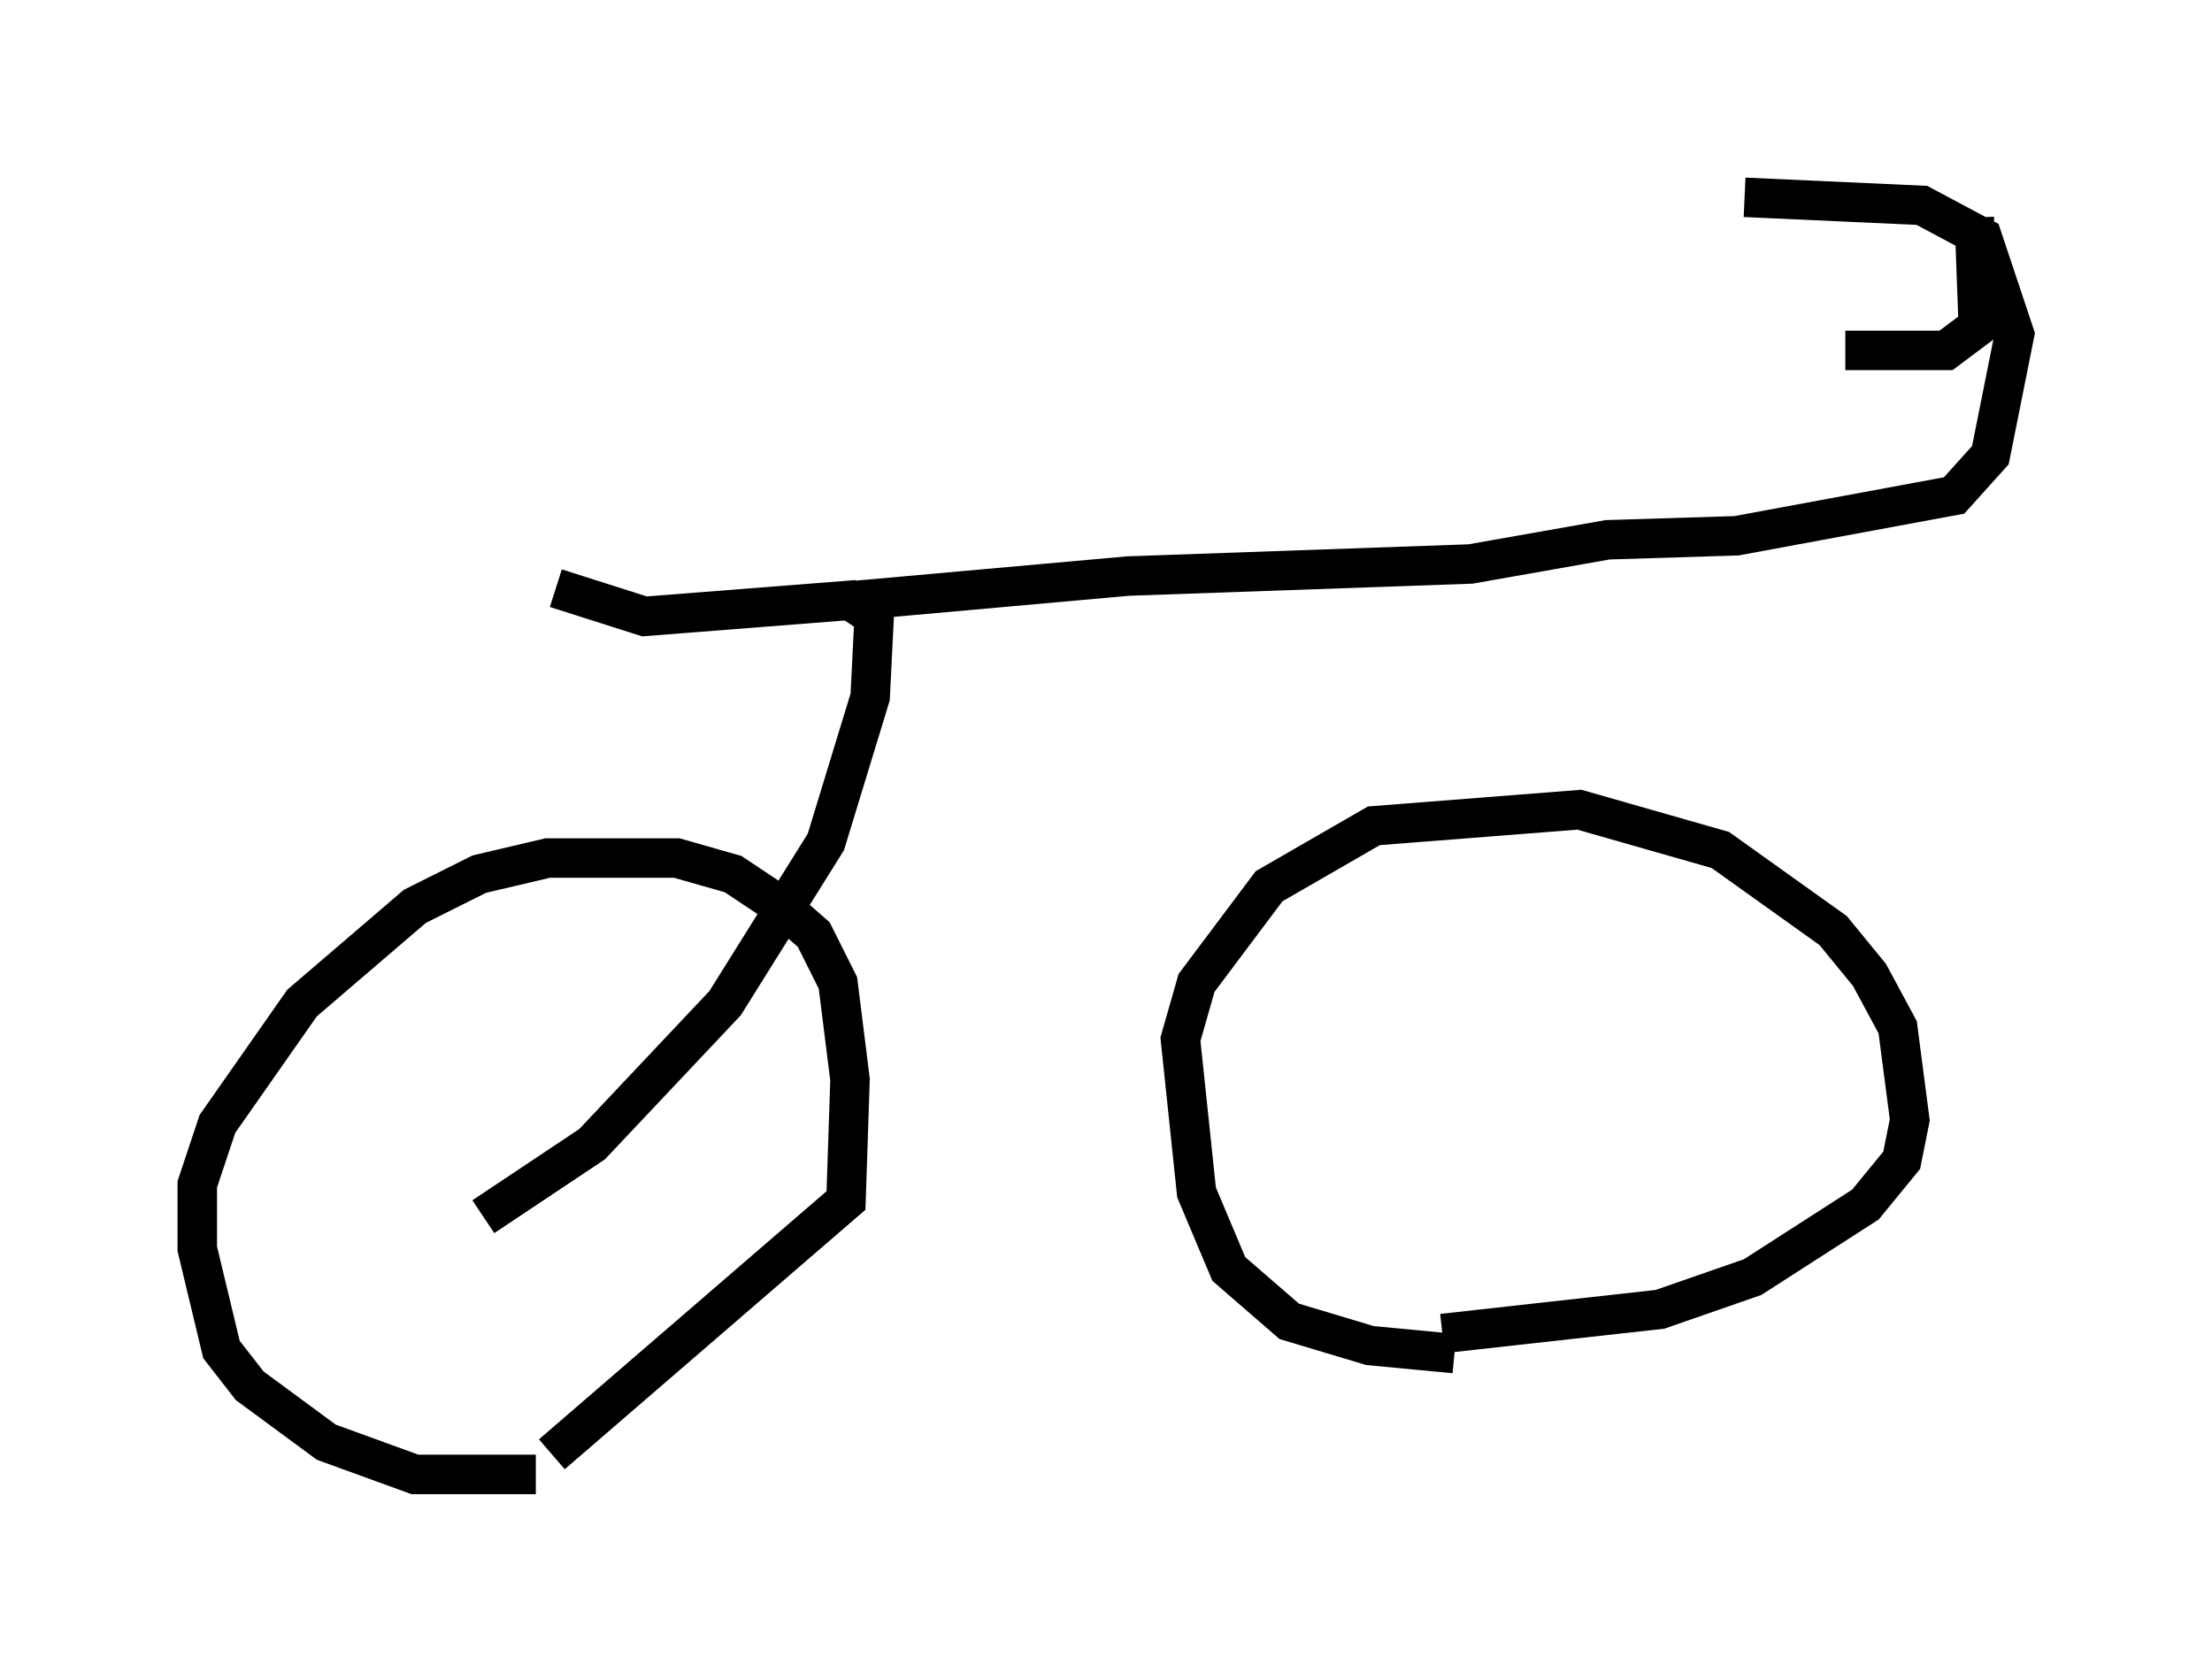 <?xml version="1.0" encoding="utf-8" ?>
<svg baseProfile="full" height="42.361" version="1.1" width="56.04" xmlns="http://www.w3.org/2000/svg" xmlns:ev="http://www.w3.org/2001/xml-events" xmlns:xlink="http://www.w3.org/1999/xlink"><defs /><rect fill="white" height="42.361" width="56.04" x="0" y="0" /><path d="M15.515, 36.85 m-1.94, 0.51 l-3.063, 0.0 -2.246, -0.817 l-1.94, -1.429 -0.715, -0.919 l-0.613, -2.552 0.0, -1.633 l0.51, -1.531 2.144, -3.063 l2.858, -2.45 1.633, -0.817 l1.735, -0.408 3.267, 0.0 l1.429, 0.408 1.225, 0.817 l0.817, 0.715 0.613, 1.225 l0.306, 2.45 -0.102, 3.063 l-7.452, 6.431 m22.867, -2.552 l-2.144, -0.204 -2.042, -0.613 l-1.531, -1.327 -0.817, -1.94 l-0.408, -3.879 0.408, -1.429 l1.838, -2.45 2.654, -1.531 l5.206, -0.408 3.573, 1.021 l2.858, 2.042 0.919, 1.123 l0.715, 1.327 0.306, 2.348 l-0.204, 1.021 -0.919, 1.123 l-2.858, 1.838 -2.348, 0.817 l-5.513, 0.613 m-24.296, -2.96 l2.756, -1.838 3.369, -3.573 l2.552, -4.083 1.123, -3.675 l0.102, -2.042 -0.613, -0.408 l-5.206, 0.408 -2.246, -0.715 m7.656, 0.306 l6.84, -0.613 8.677, -0.306 l3.471, -0.613 3.267, -0.102 l5.513, -1.021 0.919, -1.021 l0.613, -3.063 -0.817, -2.45 l-1.531, -0.817 -4.492, -0.204 m5.819, 0.51 l0.102, 2.756 -0.817, 0.613 l-2.552, 0.0 " fill="none" stroke="black" stroke-width="1" /></svg>